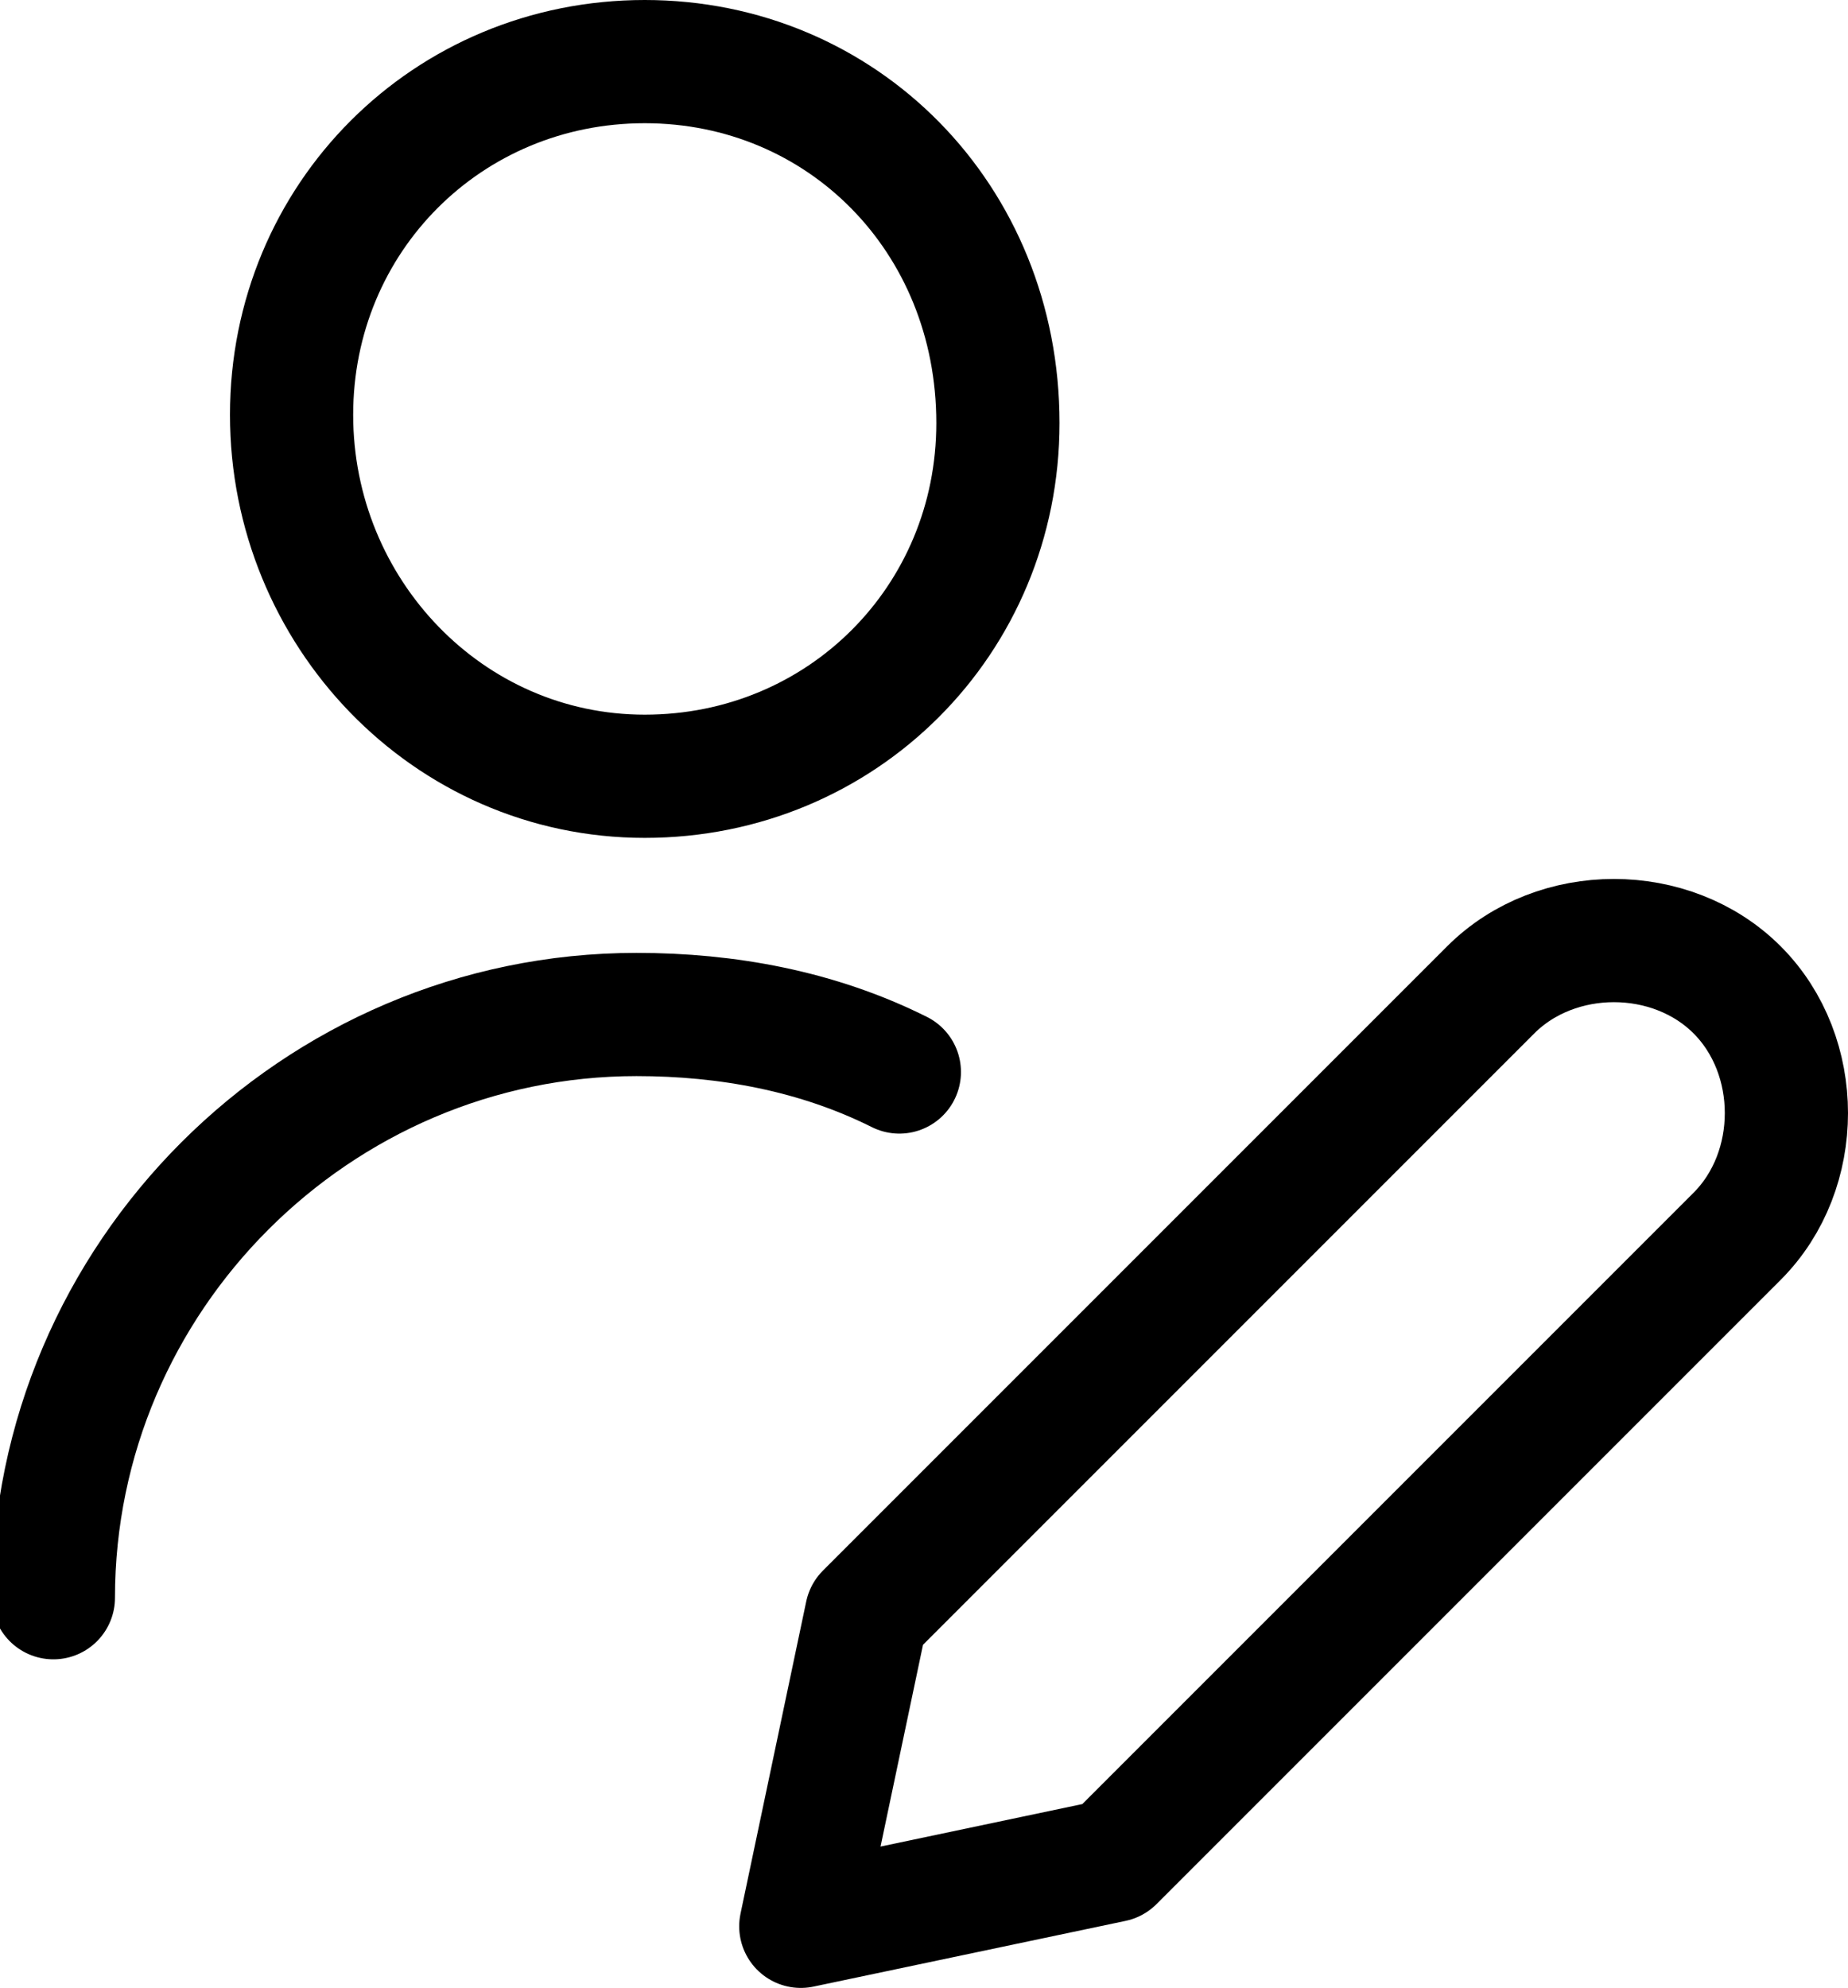 <svg version="1.1" id="Layer_1" xmlns="http://www.w3.org/2000/svg" x="0" y="0" viewBox="0 0 22.5 24.2" xml:space="preserve"><style>.delegate-name-st1{fill:none;stroke:currentColor;stroke-width:1.5;stroke-linecap:round;stroke-linejoin:round}</style><g id="Delegate_Name" transform="translate(-422.287 -2617)"><g id="Group_354" transform="translate(423.037 2617.75)"><g id="Regular_354"><path id="Shape_1416" d="M20.4 14.3l-7.6 7.6-3.8.8.8-3.8 7.6-7.6c.8-.8 2.2-.8 3 0 0 0 0 0 0 0h0c.8.8.8 2.2 0 3 0 0 0 0 0 0h0z" fill="none" stroke="currentColor" stroke-width="1.5" stroke-linecap="round" stroke-linejoin="round"/><path id="Oval_511" class="delegate-name-st1" d="M7.1 8.7c2.4 0 4.3-1.9 4.3-4.3C11.4 1.9 9.5 0 7.1 0S2.8 1.9 2.8 4.3s1.9 4.4 4.3 4.4z"/><path id="Shape_1393" class="delegate-name-st1" d="M10.2 12.3c-1-.5-2.1-.7-3.2-.7-3.9 0-7.1 3.2-7.1 7.1"/></g></g></g></svg>